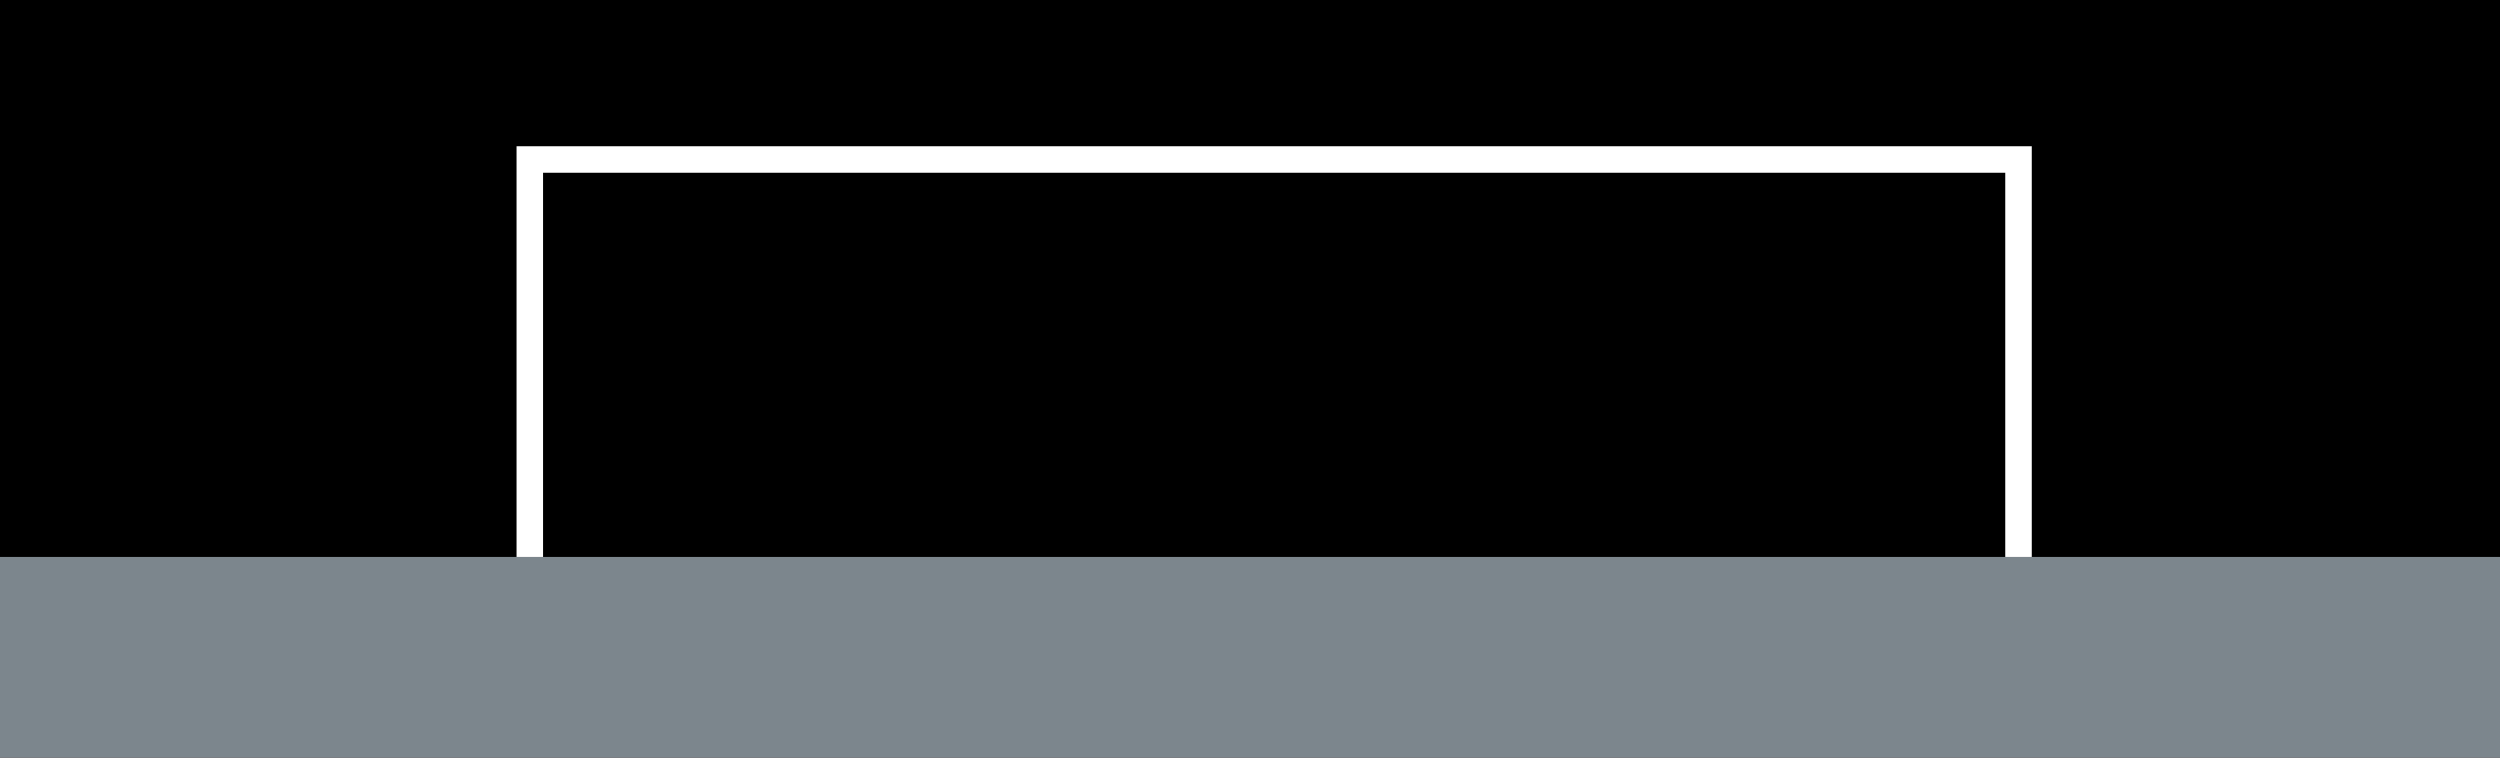 <svg xmlns="http://www.w3.org/2000/svg" viewBox="0 0 116.93 35.43"><defs><style>.a{fill:#000;}.b{fill:#7c868d;}.c{fill:#fff;}</style></defs><title>M24-1 korkortonline.se</title><rect class="a" width="116.93" height="35.43"/><rect class="b" y="26.05" width="116.93" height="9.38"/><polygon class="c" points="25.4 8.08 25.4 26.05 24.16 26.05 24.16 6.84 95.03 6.84 95.03 26.05 93.79 26.05 93.79 8.08 25.4 8.08"/></svg>
